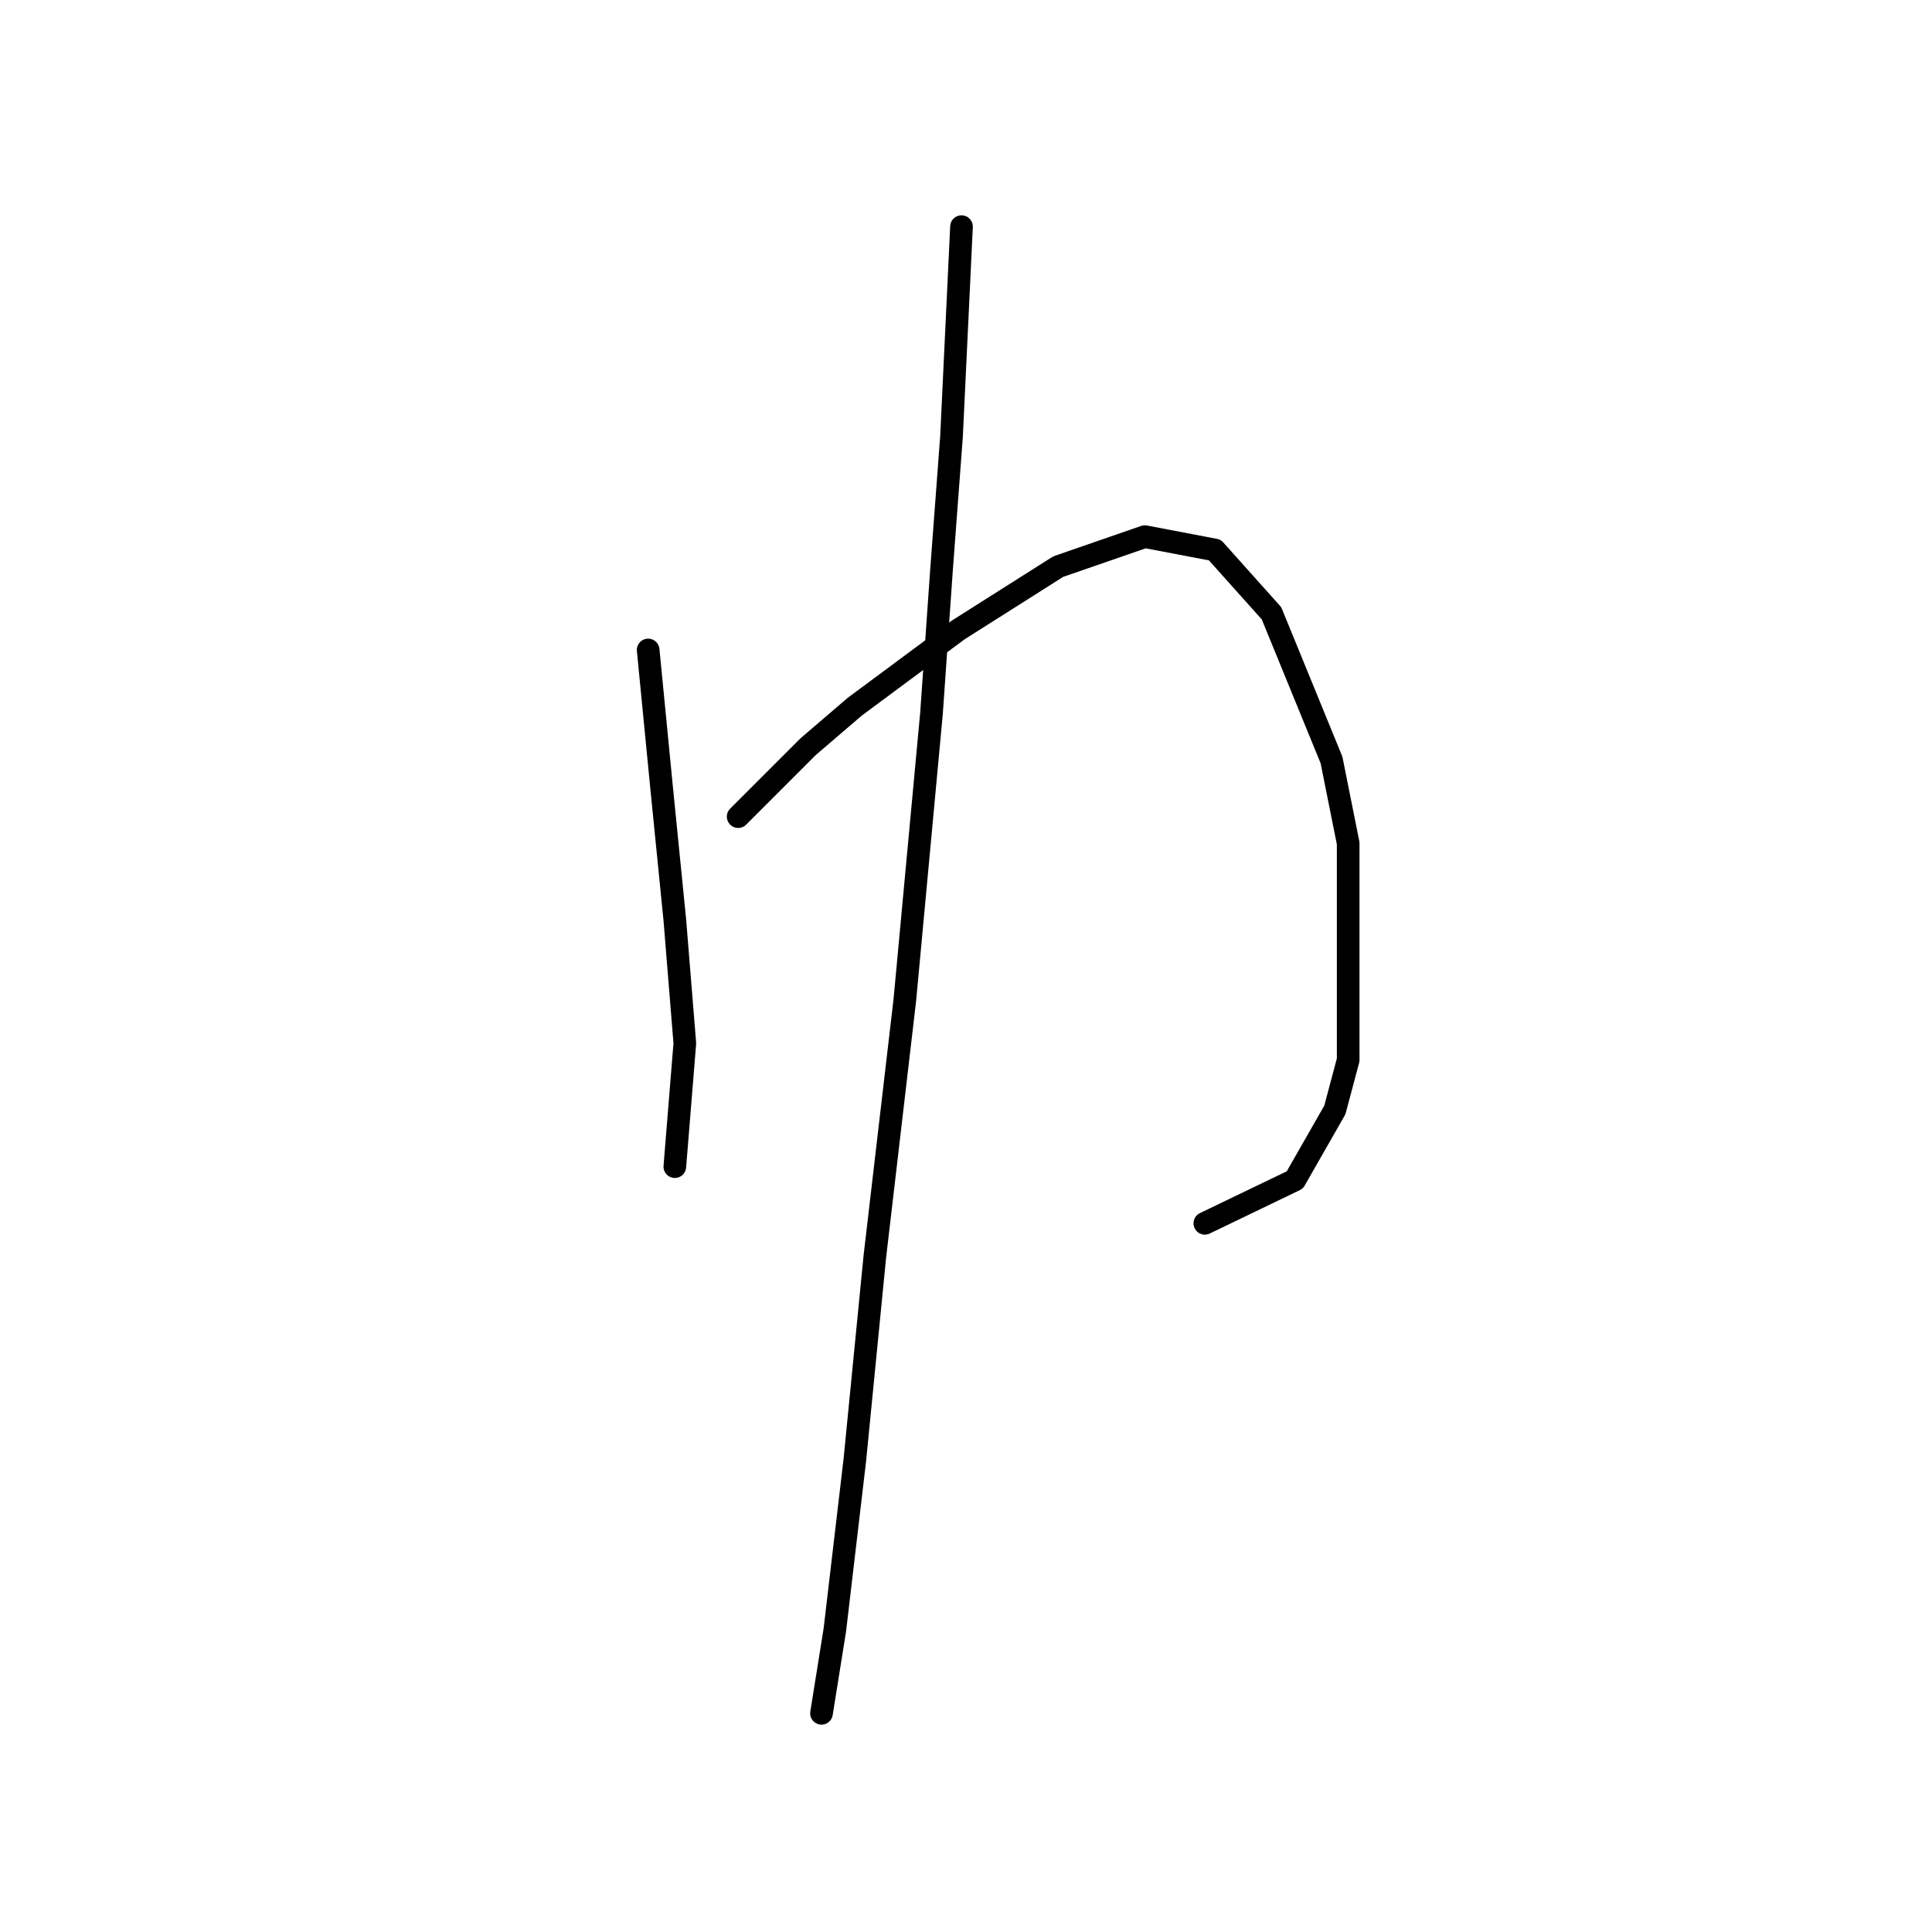 <?xml version="1.0" standalone="no"?>
    <svg width="256" height="256" xmlns="http://www.w3.org/2000/svg" version="1.1">
    <polyline stroke="black" stroke-width="3" stroke-linecap="round" fill="transparent" stroke-linejoin="round" points="85.885 86.125 87.652 104.234 88.535 113.068 89.418 121.901 90.743 138.244 89.418 154.586 89.418 154.586 " />
        <polyline stroke="black" stroke-width="3" stroke-linecap="round" fill="transparent" stroke-linejoin="round" points="97.811 108.209 107.086 98.934 113.27 93.633 126.962 83.475 140.213 75.082 151.697 71.107 160.972 72.874 168.481 81.266 176.431 100.7 178.64 111.743 178.64 140.452 176.873 147.078 171.573 156.353 159.647 162.095 159.647 162.095 " />
        <polyline stroke="black" stroke-width="3" stroke-linecap="round" fill="transparent" stroke-linejoin="round" points="127.404 30.03 126.079 57.857 124.754 75.524 123.428 94.517 121.662 113.509 119.895 132.502 115.92 166.512 113.27 193.455 110.62 215.981 108.853 227.023 108.853 227.023 " />
        </svg>